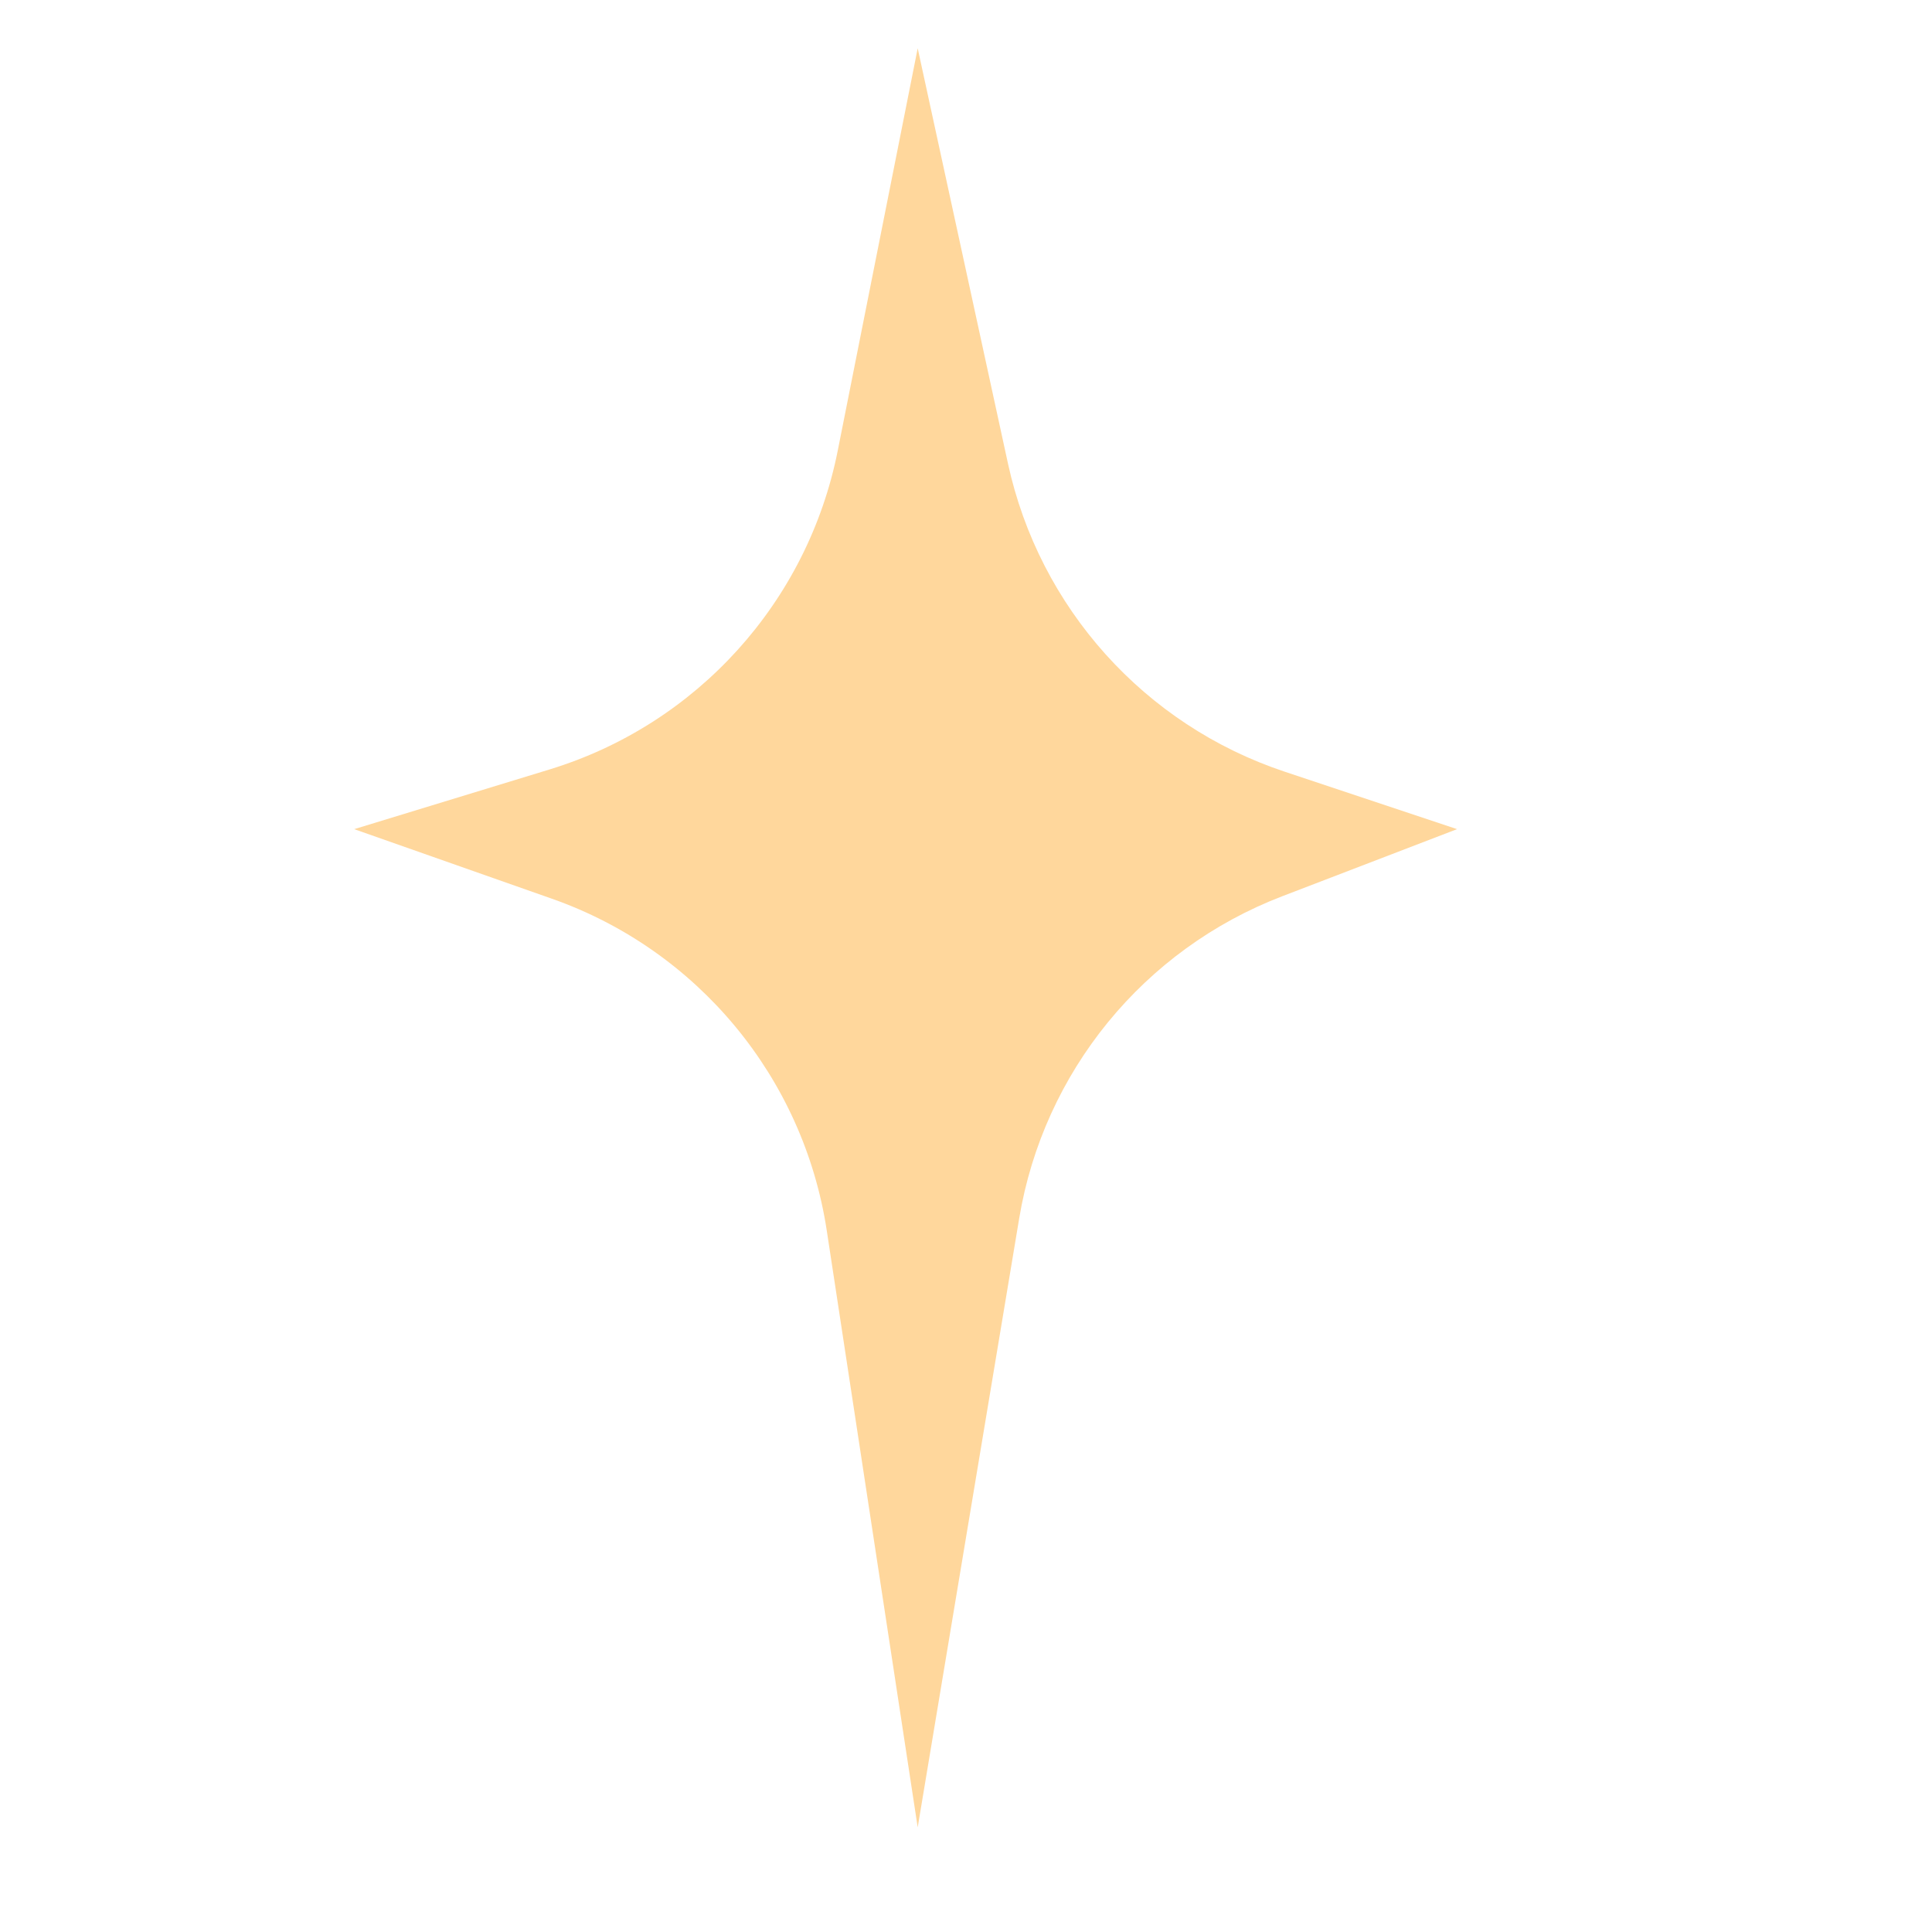 <svg width="120" height="120" viewBox="0 0 120 120" fill="none" xmlns="http://www.w3.org/2000/svg">
<path d="M52.032 27.998L57 3L62.606 28.788C64.555 37.754 71.086 45.029 79.791 47.93L90.5 51.5L79.634 55.671C71.032 58.973 64.82 66.581 63.305 75.67L57 113.5L51.351 76.429C49.904 66.933 43.339 59.008 34.277 55.82L22 51.5L34.128 47.794C43.286 44.996 50.165 37.39 52.032 27.998Z" fill="#FFD79C"/>
</svg>
